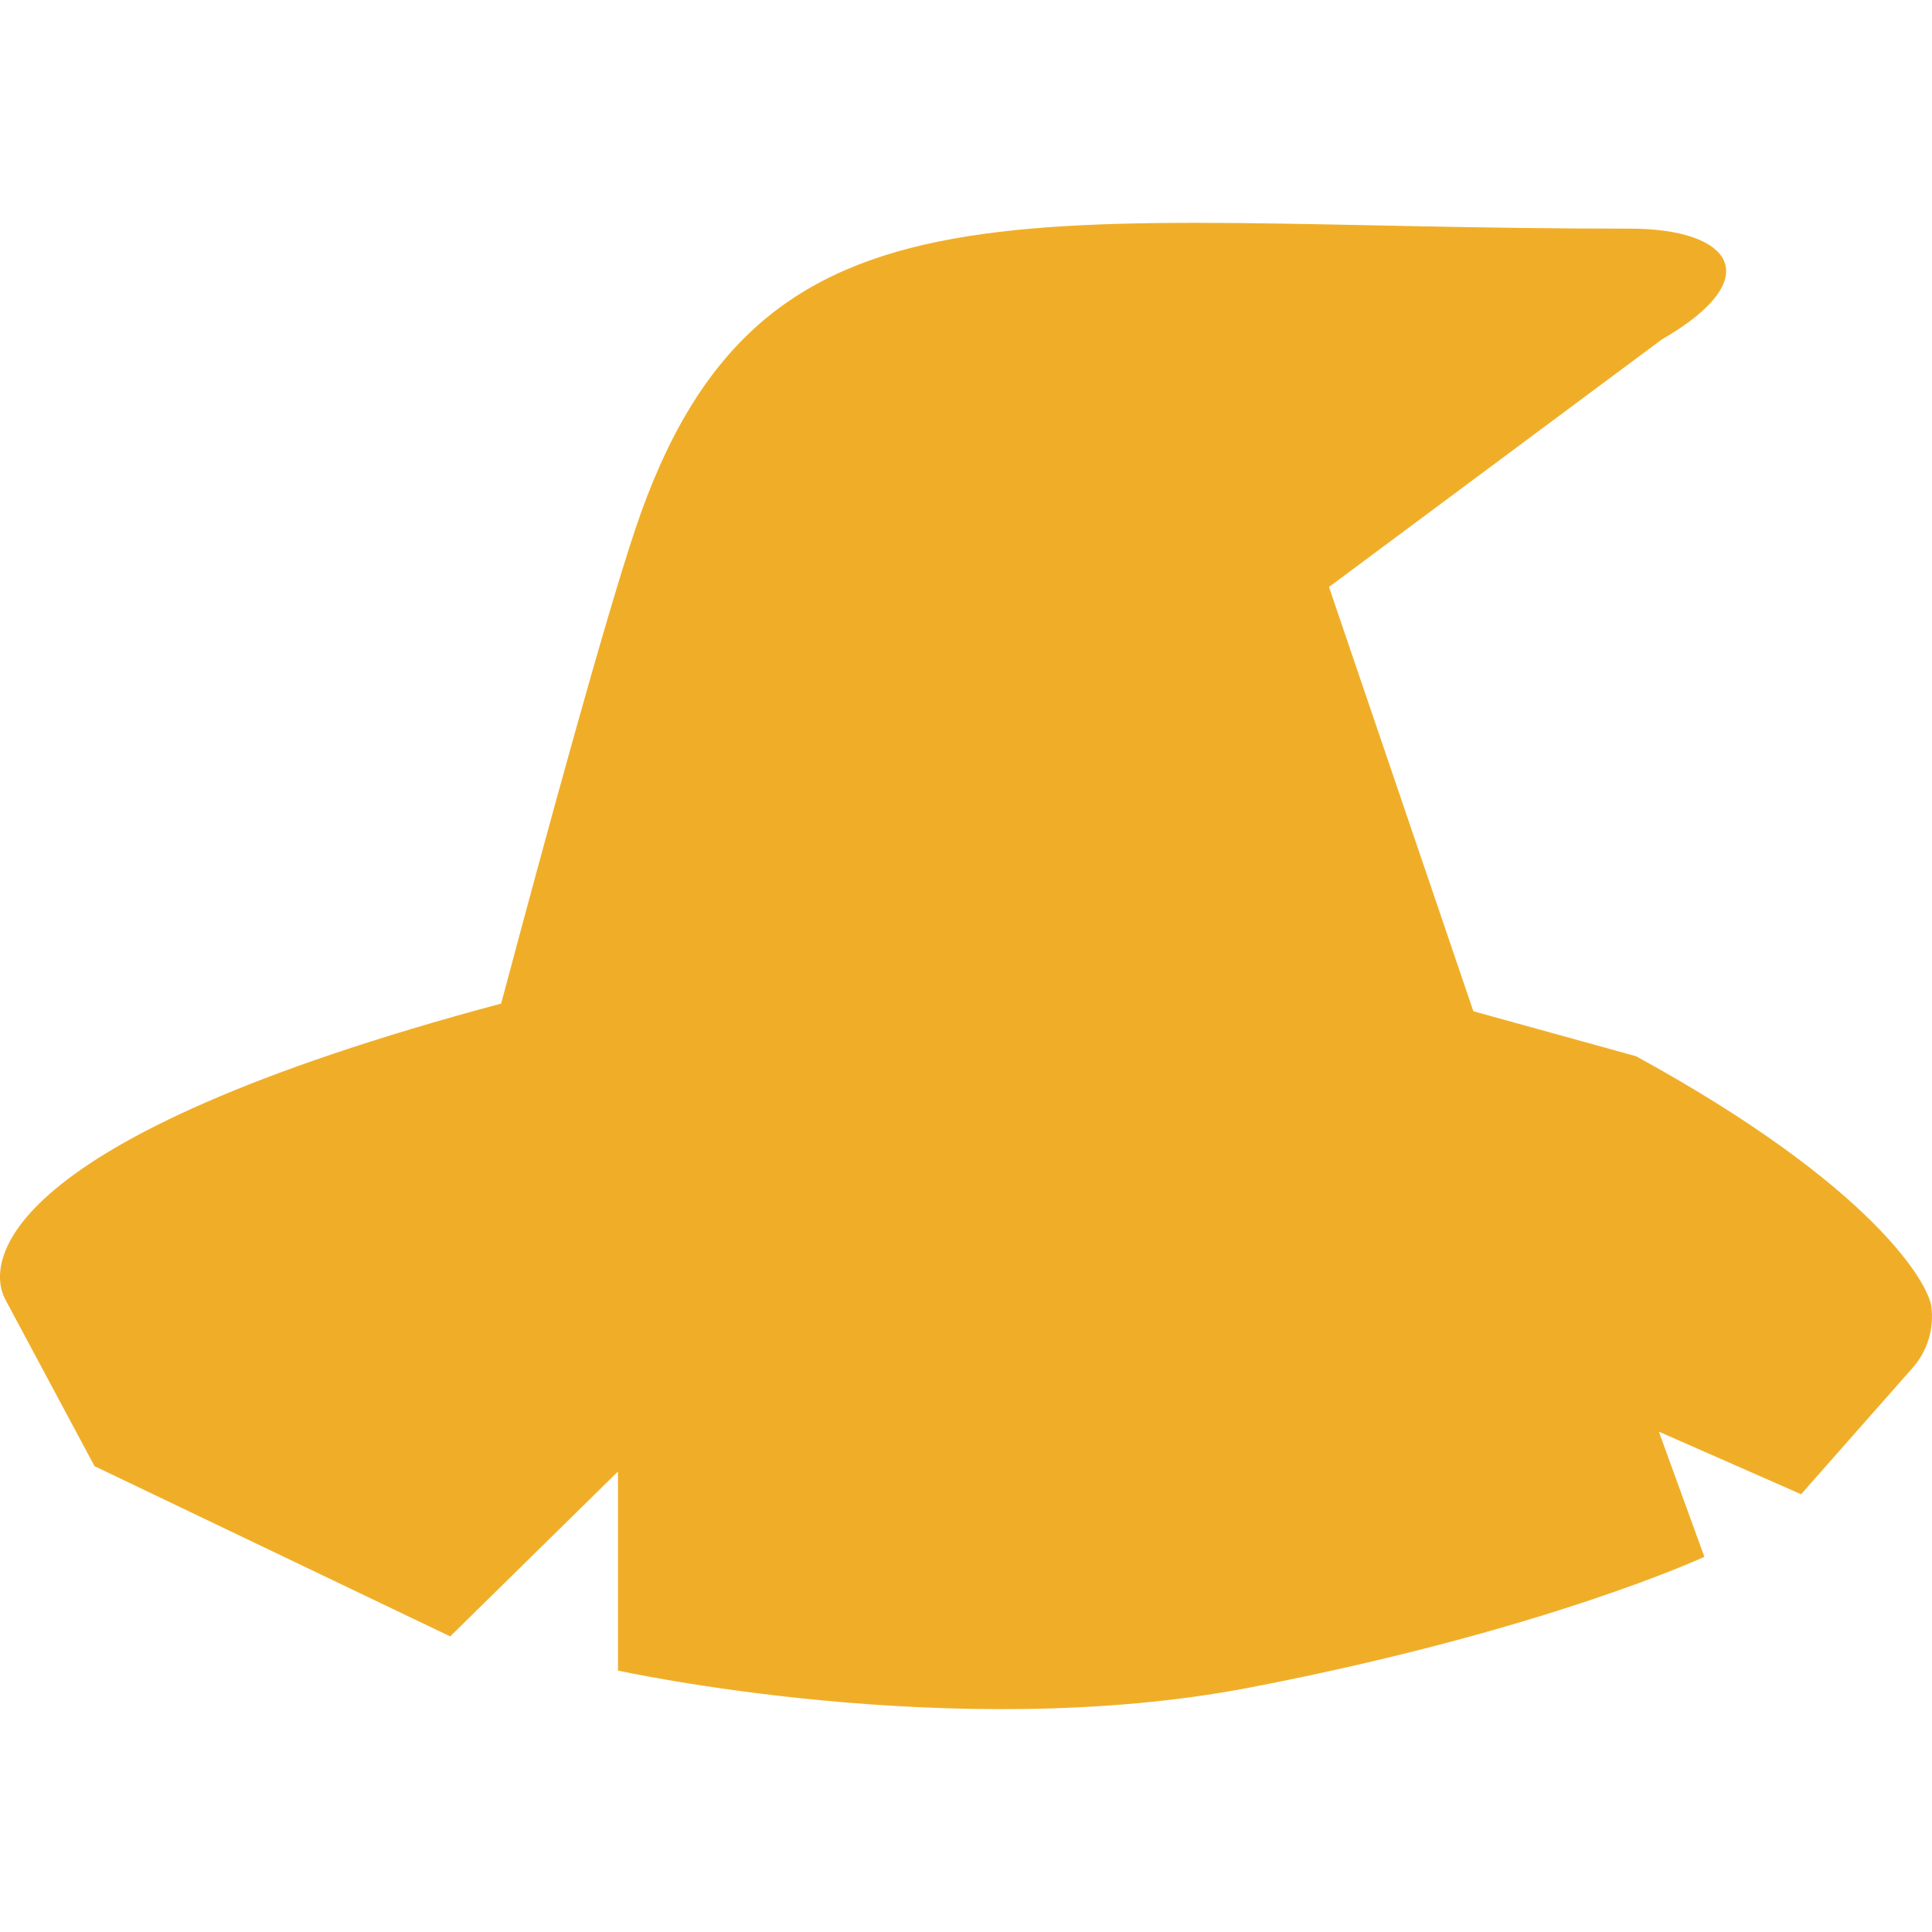 <svg width="43" height="43" viewBox="0 0 43 43" fill="none" xmlns="http://www.w3.org/2000/svg">
<g clip-path="url(#clip0_33_1061)">
<path d="M42.985 29.074C42.918 28.579 41.732 26.421 36.415 23.509L32.792 22.507L29.579 13.064L36.984 7.557C39.389 6.166 38.504 5.089 36.289 5.089C22.861 5.094 16.92 3.443 14.133 11.798C13.447 13.858 12.193 18.441 11.154 22.336C-0.177 25.367 -0.308 28.126 0.118 28.922L2.104 32.632L10.02 36.421L13.754 32.751V37.181C13.754 37.181 21.223 38.828 27.806 37.561C34.39 36.295 37.934 34.65 37.934 34.65L36.921 31.864L40.087 33.257L42.569 30.443C42.9 30.069 43.051 29.569 42.985 29.074Z" fill="#F0AE28"/>
</g>
<defs>
<clipPath id="clip0_33_1061">
<rect width="43" height="43" fill="white"/>
</clipPath>
</defs>
</svg>
